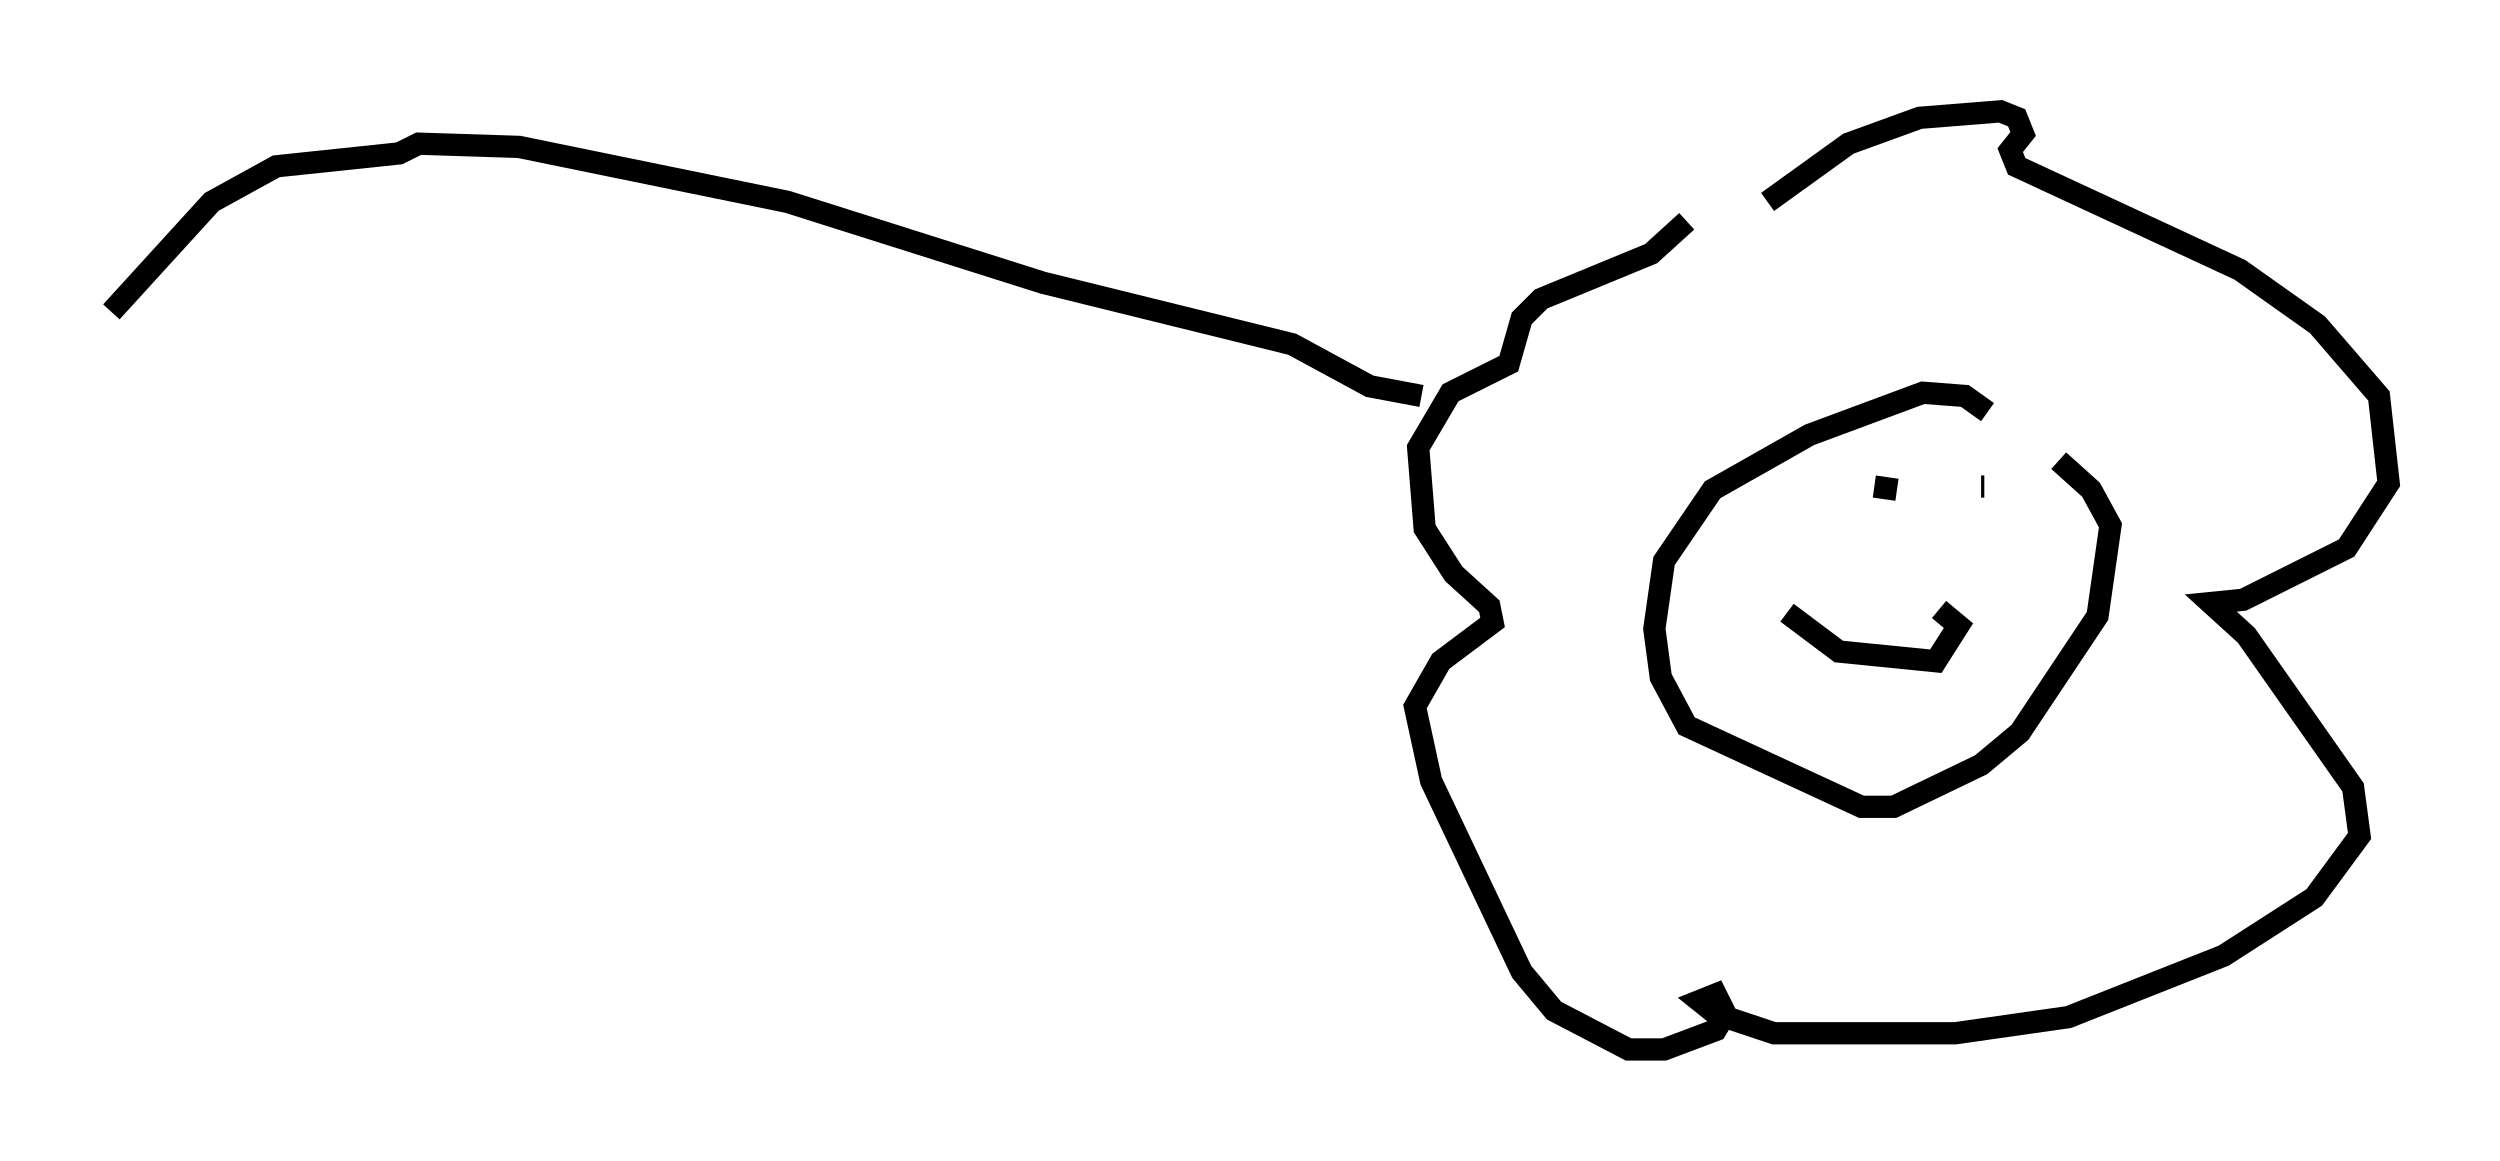 <?xml version="1.0" encoding="utf-8" ?>
<svg baseProfile="full" height="52.123" version="1.1" width="112.257" xmlns="http://www.w3.org/2000/svg" xmlns:ev="http://www.w3.org/2001/xml-events" xmlns:xlink="http://www.w3.org/1999/xlink"><defs /><rect fill="white" height="52.123" width="112.257" x="0" y="0" /><path d="M76.609, 12.553 m2.76, -3.486 l3.631, -2.615 3.196, -1.162 l3.631, -0.291 0.726, 0.291 l0.291, 0.726 -0.581, 0.726 l0.291, 0.726 10.022, 4.648 l3.486, 2.469 2.76, 3.196 l0.436, 3.922 -1.888, 2.905 l-4.648, 2.324 -1.453, 0.145 l1.598, 1.453 4.793, 6.827 l0.291, 2.179 -2.034, 2.76 l-4.067, 2.615 -6.972, 2.76 l-5.084, 0.726 -8.134, 0.0 l-2.615, -0.872 -0.726, -0.581 l0.726, -0.291 0.436, 0.872 l-0.436, 0.726 -2.324, 0.872 l-1.598, 0.0 -3.341, -1.743 l-1.453, -1.743 -4.067, -8.57 l-0.726, -3.341 1.162, -2.034 l2.324, -1.743 -0.145, -0.726 l-1.598, -1.453 -1.307, -2.034 l-0.291, -3.631 1.453, -2.469 l2.615, -1.307 0.581, -2.034 l0.872, -0.872 4.939, -2.034 l1.598, -1.453 m13.508, 8.57 l-1.017, -0.726 -1.888, -0.145 l-5.084, 1.888 -4.358, 2.469 l-2.179, 3.196 -0.436, 3.05 l0.291, 2.179 1.162, 2.179 l7.844, 3.631 1.453, 0.0 l3.922, -1.888 1.743, -1.453 l3.486, -5.229 0.581, -4.067 l-0.872, -1.598 -1.453, -1.307 m-8.279, 1.162 l1.017, 0.145 m3.777, -0.145 l0.145, 0.0 m-8.86, 5.665 l2.324, 1.743 4.358, 0.436 l1.017, -1.598 -0.872, -0.726 m-23.24, -9.587 l-2.324, -0.436 -3.486, -1.888 l-11.184, -2.76 -11.475, -3.631 l-12.056, -2.469 -4.503, -0.145 l-0.872, 0.436 -5.52, 0.581 l-2.905, 1.598 -4.503, 4.939 " fill="none" stroke="black" stroke-width="1" /></svg>
